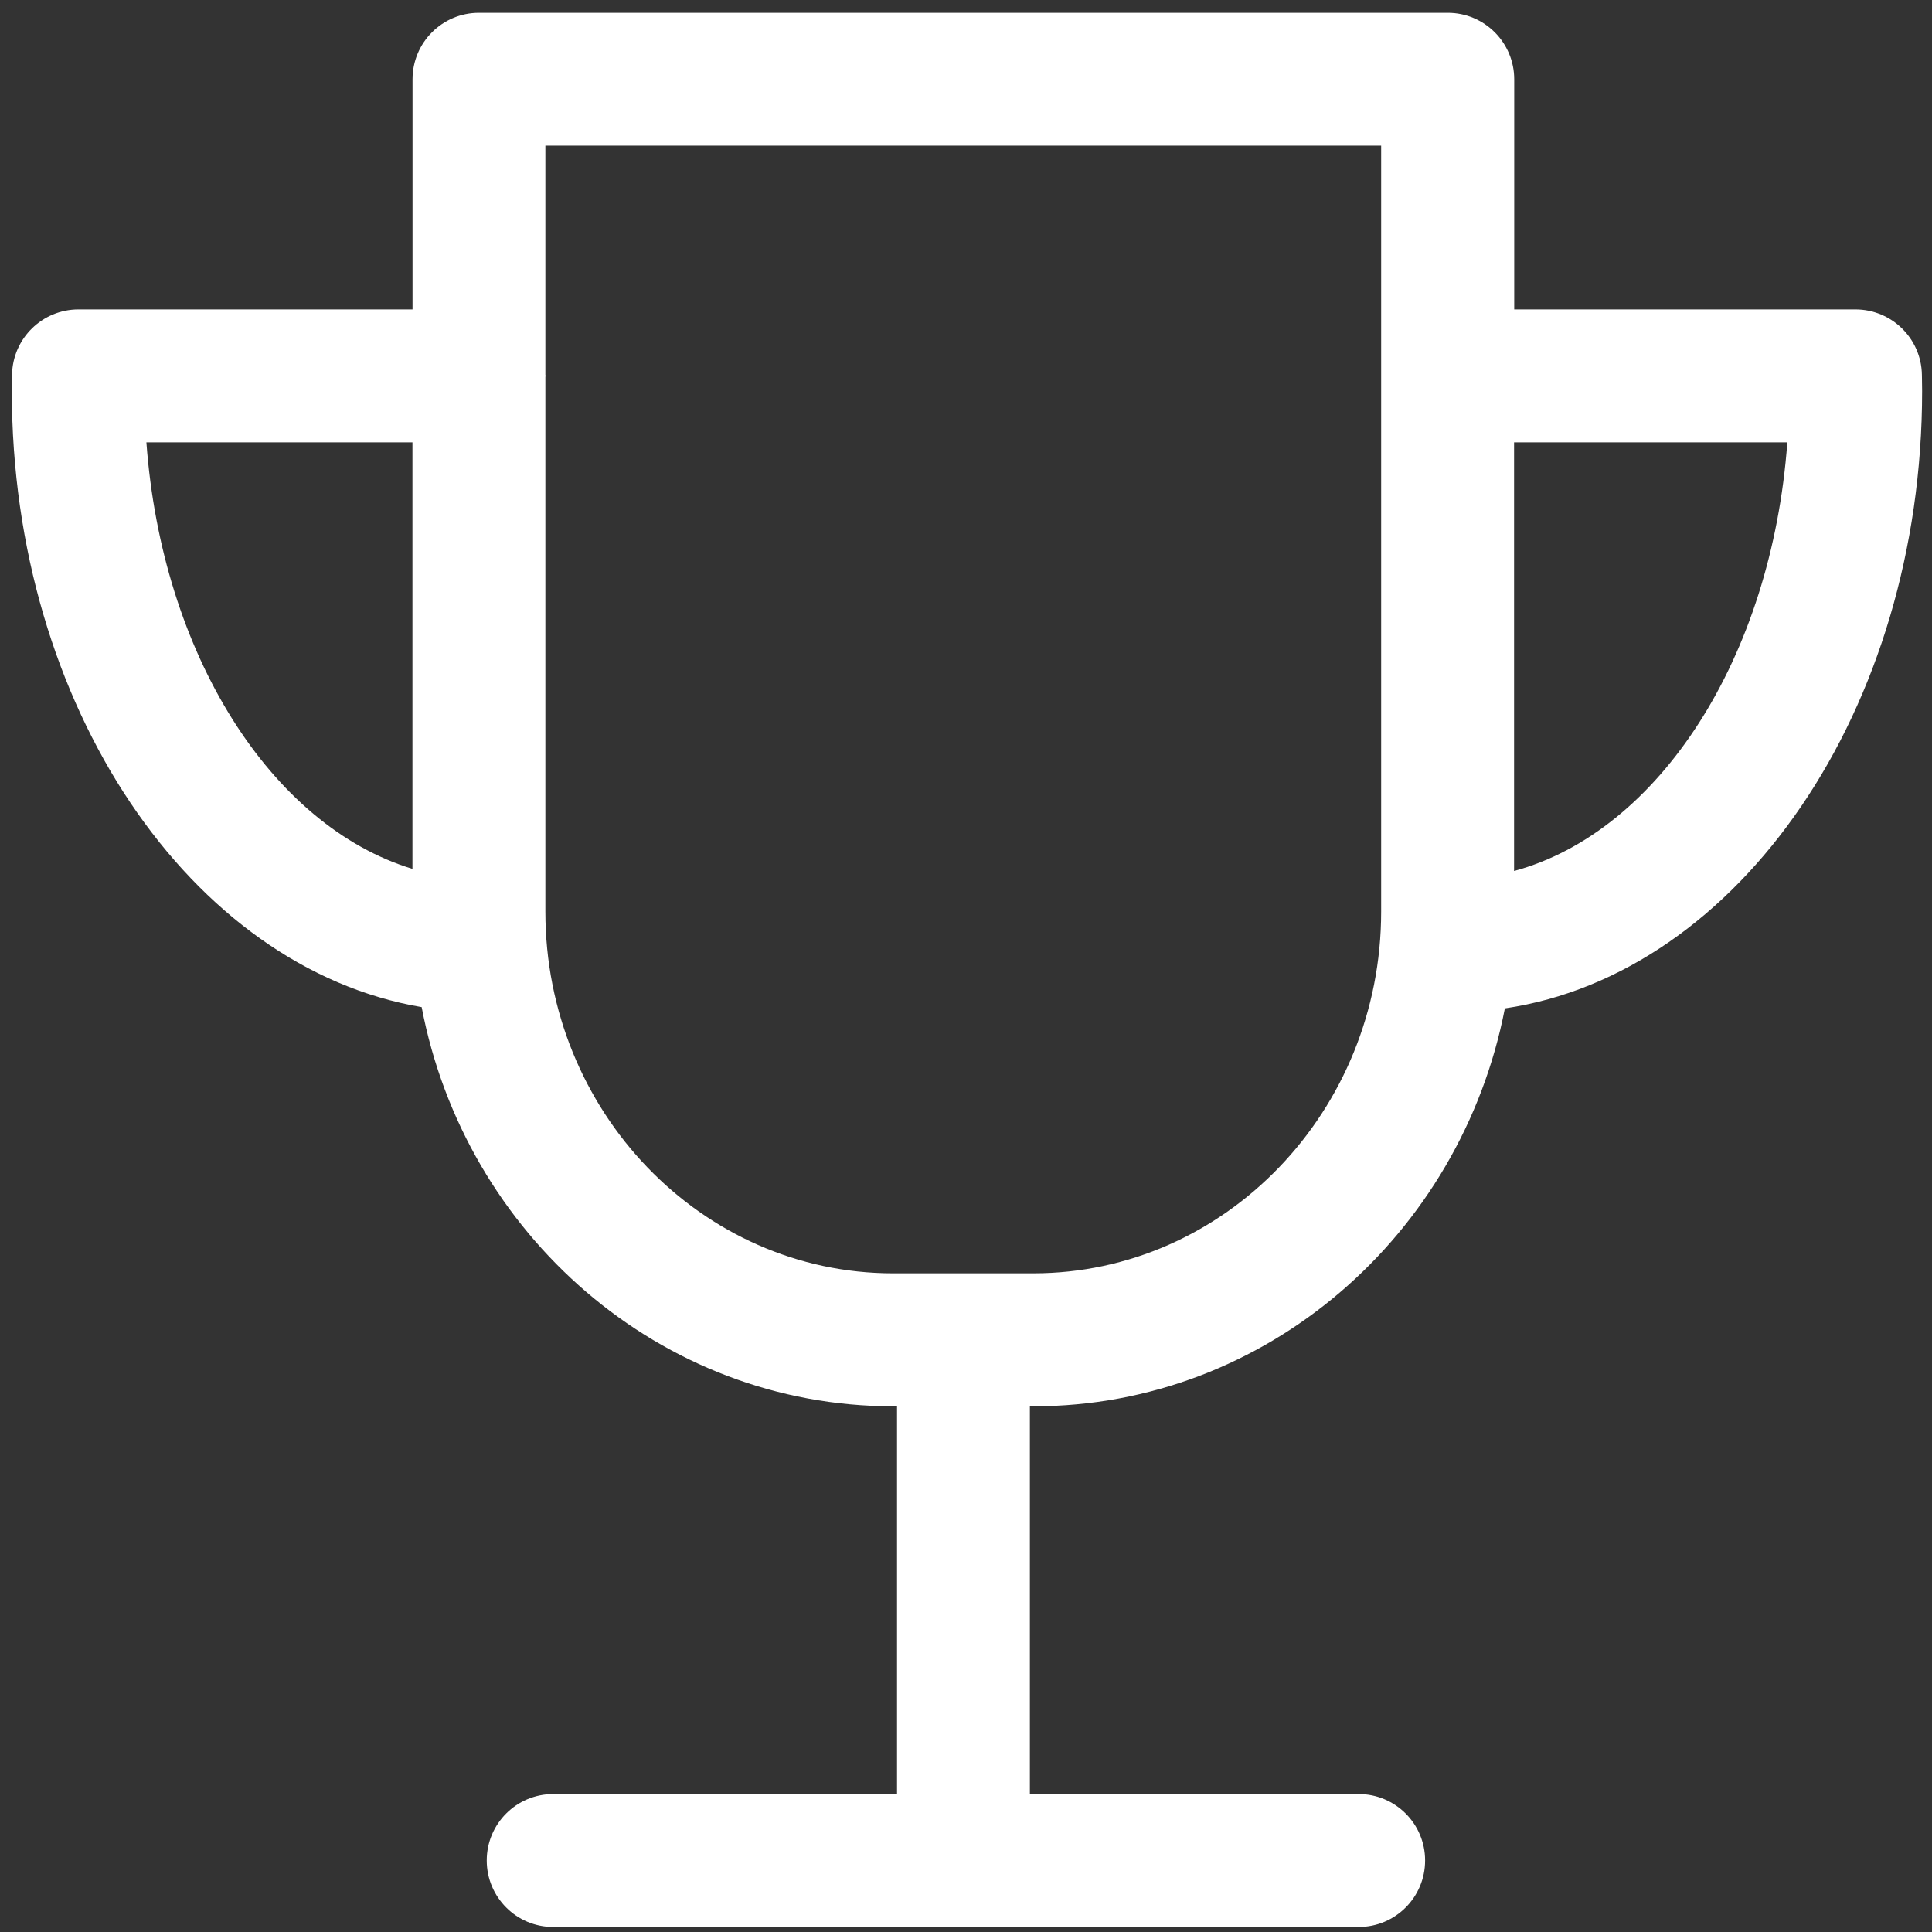 <?xml version="1.0" encoding="iso-8859-1"?>
<!-- Generator: Adobe Illustrator 22.1.0, SVG Export Plug-In . SVG Version: 6.00 Build 0)  -->
<svg version="1.1" id="&#x56FE;&#x5C42;_1" xmlns="http://www.w3.org/2000/svg" xmlns:xlink="http://www.w3.org/1999/xlink" x="0px"
	 y="0px" viewBox="12.6 12.56 25.8 25.8" style="enable-background:new 0 0 51.024 51.024;" xml:space="preserve">
<rect x="12.6" y="12.56" width="25.8" height="25.8" fill="#333333" stroke="none"/>
<path style="fill:#FFFFFF;" d="M26.4,31.34c3.111,0,5.71-2.288,6.296-5.314c3.128-0.462,5.572-3.991,5.572-8.244
	c0-0.054-0.001-0.108-0.002-0.162l-0.001-0.058c-0.009-0.483-0.404-0.87-0.887-0.87h-4.557v-3.073c0-0.49-0.397-0.888-0.887-0.888
	H18.996c-0.49,0-0.887,0.397-0.887,0.888v3.073h-4.461c-0.483,0-0.878,0.387-0.887,0.87l-0.001,0.058
	c-0.001,0.054-0.002,0.108-0.002,0.162c0,4.208,2.394,7.705,5.473,8.227c0.579,3.034,3.182,5.331,6.299,5.331h0.049v5.178h-4.592
	c-0.49,0-0.887,0.397-0.887,0.887c0,0.49,0.397,0.888,0.887,0.888h10.757c0.49,0,0.887-0.397,0.887-0.888
	c0-0.49-0.397-0.887-0.887-0.887h-4.391V31.34H26.4z M36.468,18.467c-0.209,2.873-1.714,5.201-3.649,5.724v-5.724H36.468z
	 M14.555,18.467h3.553v5.696C16.22,23.589,14.761,21.292,14.555,18.467z M19.883,24.735v-7.14c0-0.005,0.002-0.01,0.002-0.016
	c0-0.005-0.001-0.01-0.002-0.016v-3.058h11.161v10.229c0,2.663-2.084,4.83-4.645,4.83h-1.872
	C21.967,29.565,19.883,27.398,19.883,24.735z"/>
</svg>

